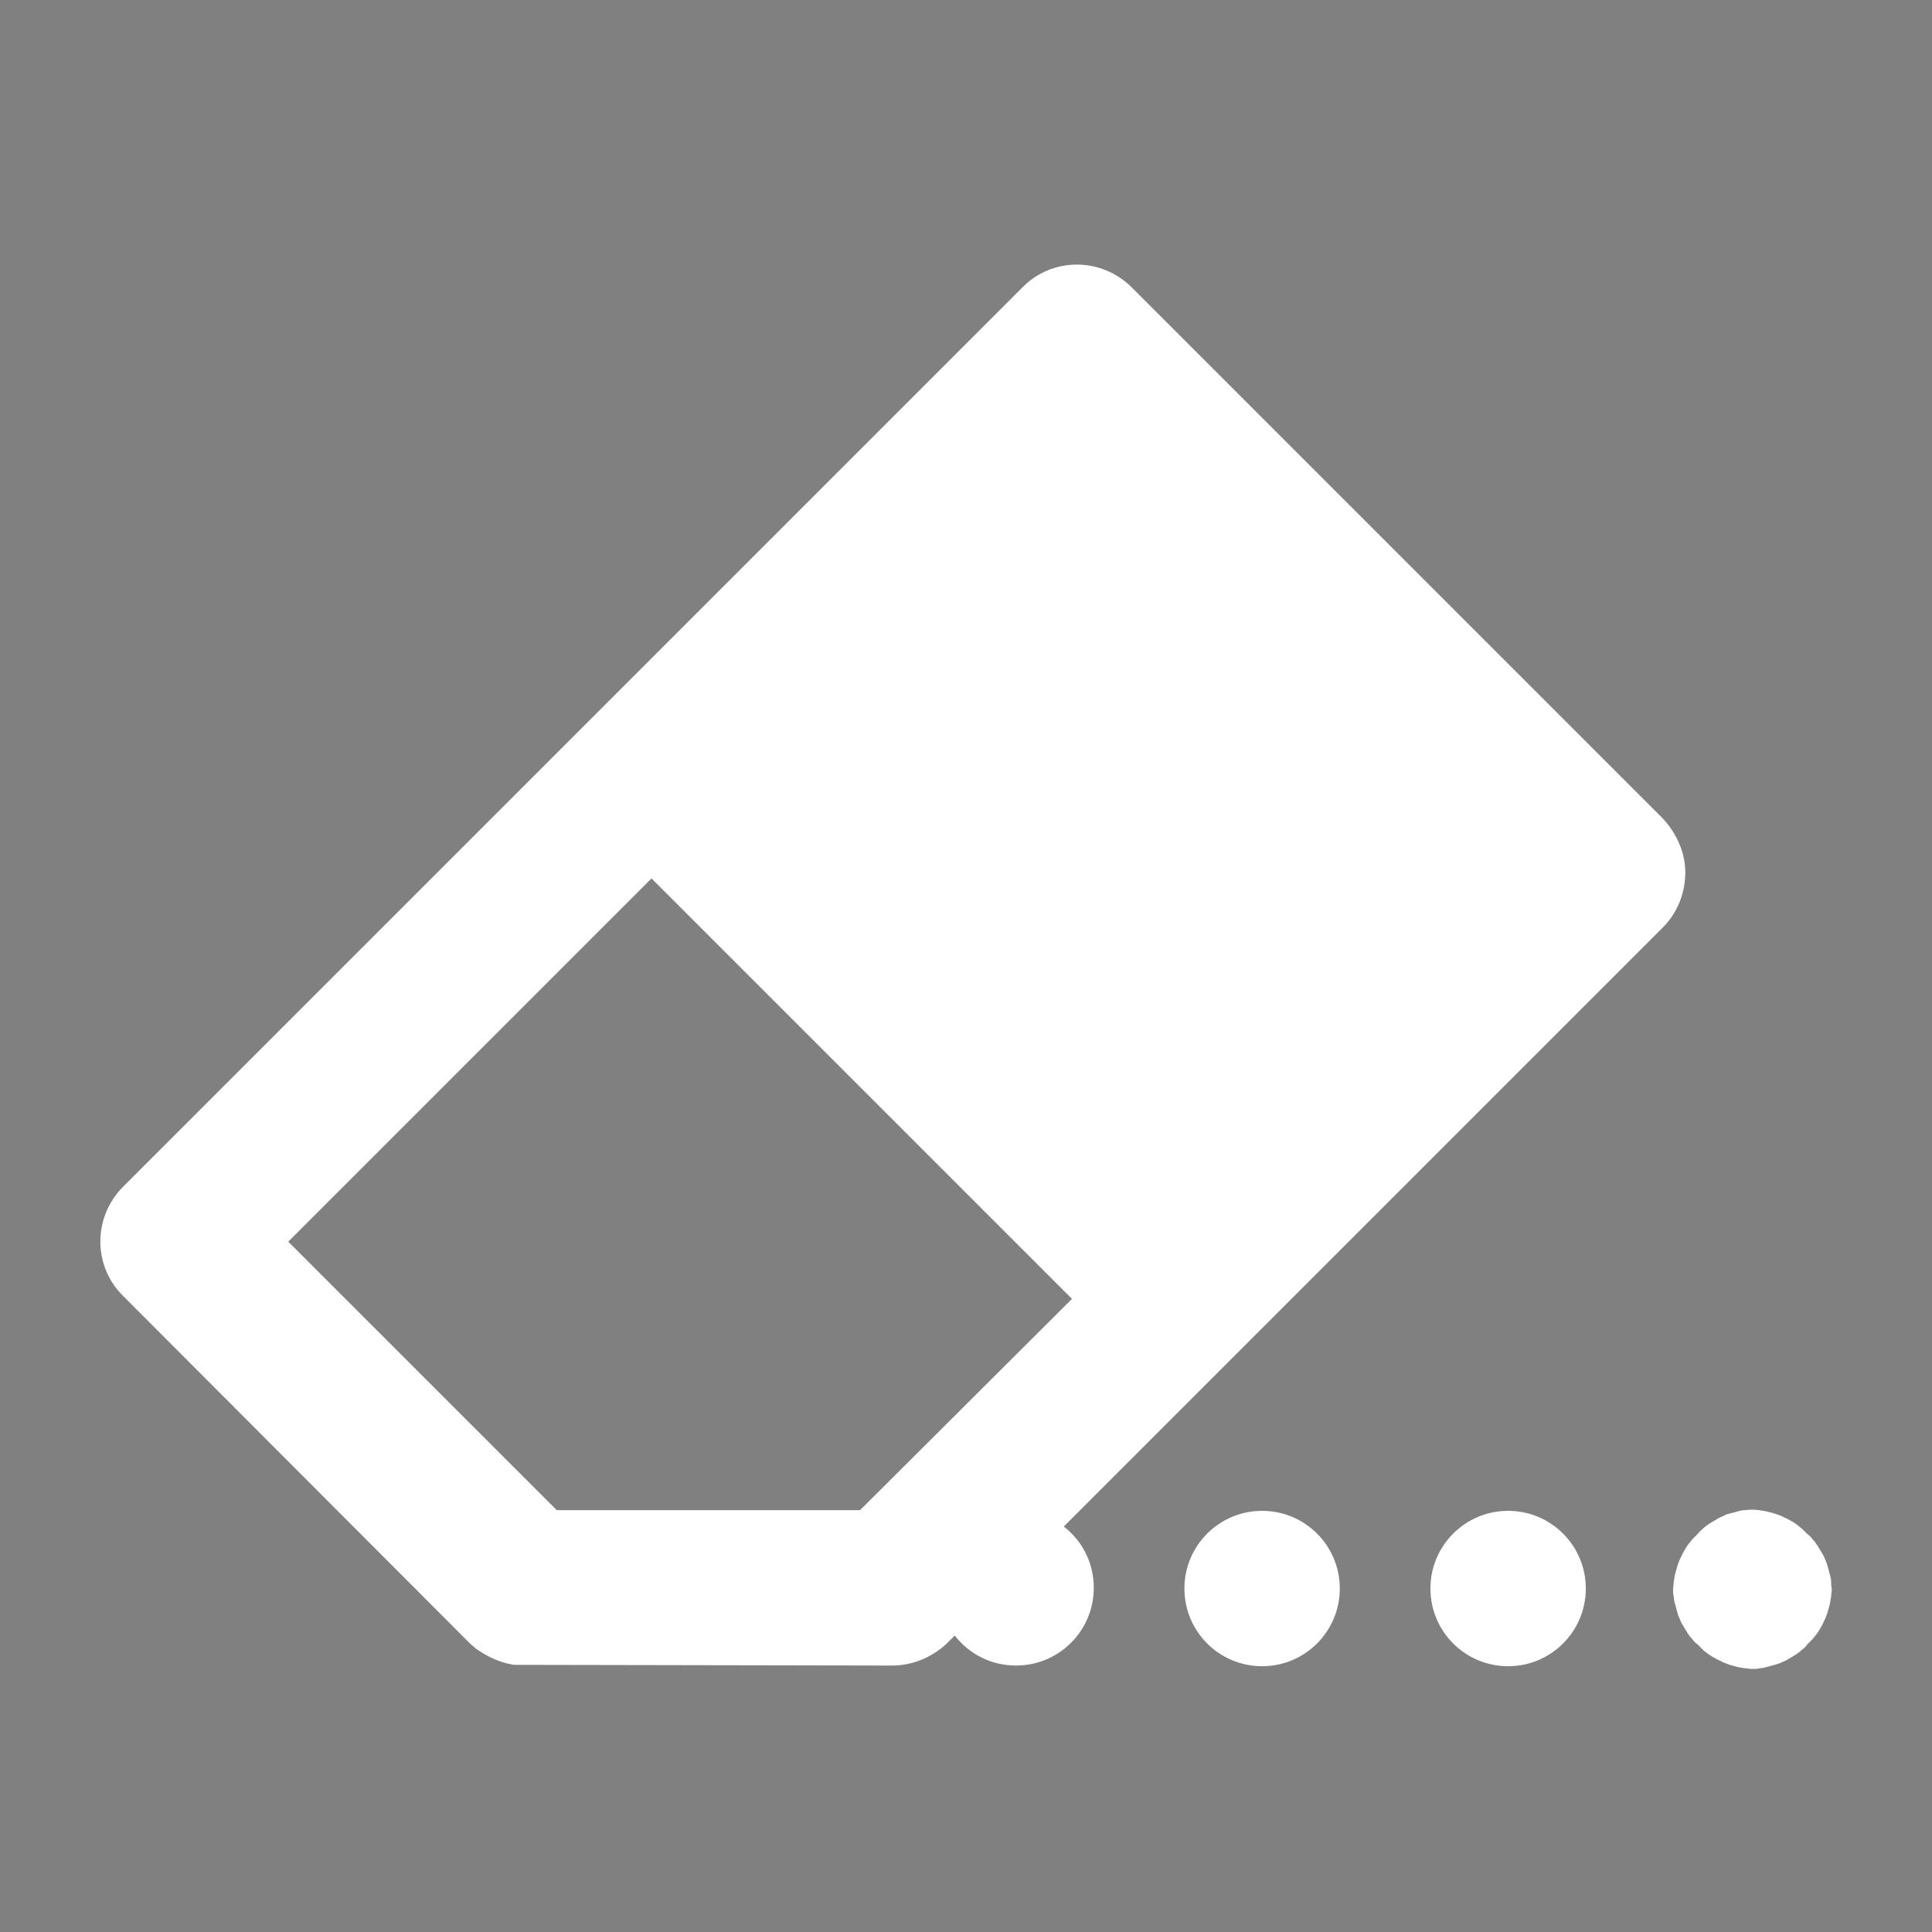 <?xml version="1.0" encoding="utf-8"?>
<!-- Generator: Adobe Illustrator 19.2.1, SVG Export Plug-In . SVG Version: 6.00 Build 0)  -->
<svg version="1.1" id="Layer_1" xmlns="http://www.w3.org/2000/svg" xmlns:xlink="http://www.w3.org/1999/xlink" x="0px" y="0px"
	 viewBox="0 0 283.5 283.5" style="enable-background:new 0 0 283.5 283.5;" xml:space="preserve">
<rect x="0" y="0" width="283.5" height="283.5" fill="#808080" stroke="none"/>
<style type="text/css">
	.st0{fill:#FFFFFF;}
	.st1{fill:none;stroke:#000000;stroke-width:34;stroke-linecap:round;stroke-linejoin:round;stroke-miterlimit:10;}
	.st2{fill:none;stroke:#000000;stroke-width:34;stroke-linecap:round;stroke-linejoin:round;}
	.st3{fill:none;stroke:#000000;stroke-width:34;stroke-linecap:round;stroke-linejoin:round;stroke-dasharray:0,53.773;}
</style>
<g>
	<path class="st0" d="M181.9-148.3c13.5,0.1,24.2-3.7,34-10.5c11.1-7.8,19.2-18.5,26.2-29.9c15.8-25.6,31.4-51.5,46.6-77.5
		c8.2-14.1,15.6-28.7,22.8-43.4c4.5-9.3,6.8-19.3,3-29.6c-7.6-20.6-35.6-26.7-52.7-11.4c-18.6,16.6-37,33.5-55.5,50.2
		c-20,18.2-39.9,36.5-60,54.6c-14.4,12.9-20.6,28.7-18.4,47.9C130.9-170.8,155.5-147.7,181.9-148.3z M-10.3-137.9
		c-0.1,19.7,2.9,38,10.5,55.4c8.4,19.1,21.3,34,40.6,42.5c19.4,8.6,39.7,9.5,60.1,5c25-5.6,44.1-19.4,55.8-42.7
		c8.5-17,9.6-35.2,8.8-53.7c-0.1-2.5-1.9-2.5-3.4-3c-18.3-6-32.5-17.3-42.1-34c-1.1-2-2.4-2.5-4.4-2.3c-8,0.8-16,1.2-23.9,2.4
		c-12.4,2-24,6.2-33.6,14.8c-9.5,8.5-15.5,19.3-20.1,31c-2.9,7.3-8.6,9.6-15.7,6.1c-3.8-1.9-7.6-4.1-11.1-6.5
		C4.1-127.6-2.8-132.6-10.3-137.9z"/>
	<path d="M181.9-148.3c-26.4,0.6-51-22.5-54.1-49.7c-2.2-19.2,4-35,18.4-47.9c20.1-18,40-36.4,60-54.6
		c18.5-16.8,36.9-33.6,55.5-50.2c17.1-15.3,45.1-9.2,52.7,11.4c3.8,10.3,1.5,20.3-3,29.6c-7.1,14.7-14.6,29.3-22.8,43.4
		c-15.1,26.1-30.7,51.9-46.6,77.5c-7,11.3-15,22-26.2,29.9C206.1-152,195.4-148.2,181.9-148.3z"/>
	<path d="M-10.3-137.9c7.5,5.3,14.4,10.3,21.4,15c3.6,2.4,7.3,4.6,11.1,6.5c7.1,3.5,12.8,1.3,15.7-6.1c4.6-11.7,10.6-22.5,20.1-31
		c9.6-8.6,21.2-12.8,33.6-14.8c7.9-1.3,15.9-1.6,23.9-2.4c2-0.2,3.3,0.4,4.4,2.3c9.6,16.7,23.8,28,42.1,34c1.6,0.5,3.3,0.5,3.4,3
		c0.8,18.5-0.3,36.7-8.8,53.7c-11.7,23.3-30.8,37.1-55.8,42.7c-20.4,4.5-40.7,3.6-60.1-5C21.5-48.5,8.6-63.4,0.2-82.4
		C-7.4-99.8-10.4-118.2-10.3-137.9z"/>
</g>
<g>
	<path d="M-90.4-270.8h-64.7c-9.4,0-17,7.6-17,17s7.6,17,17,17h47.7v156.4h-246.5v-156.4h47.7c9.4,0,17-7.6,17-17s-7.6-17-17-17
		h-64.7c-9.4,0-17,7.6-17,17v190.4c0,9.4,7.6,17,17,17h280.5c9.4,0,17-7.6,17-17v-190.4C-73.4-263.1-81-270.8-90.4-270.8z"/>
	<path d="M-291.8-165.5l49.2,49.2c3.3,3.3,7.6,5,12,5c0,0,0.1,0,0.1,0c0,0,0.1,0,0.1,0c4.4,0,8.8-1.7,12-5l49.2-49.2
		c6.6-6.6,6.6-17.4,0-24c-6.6-6.6-17.4-6.6-24,0l-20.2,20.2v-164.3c0-9.4-7.6-17-17-17c0,0-0.1,0-0.1,0c0,0-0.1,0-0.1,0
		c-9.4,0-17,7.6-17,17v164.3l-20.2-20.2c-6.6-6.6-17.4-6.6-24,0C-298.5-182.9-298.5-172.1-291.8-165.5z"/>
</g>
<polyline class="st1" points="1011.4,66.2 1076.1,66.2 1076.1,256.6 795.6,256.6 795.6,66.2 860.3,66.2 "/>
<path class="st1" d="M1011.4,66.2"/>
<path class="st1" d="M860.3,66.2"/>
<polyline class="st1" points="935.8,-13.7 935.8,191.7 886.7,142.5 "/>
<polyline class="st1" points="936,-13.7 936,191.7 985.2,142.5 "/>
<g>
	<path class="st0" d="M243.9,120l-77.8-77.8c-4.5-4.5-11.7-4.5-16.1,0L18.1,174.1c-4.5,4.5-4.5,11.7,0,16.1L68.8,241c0,0,0,0,0,0
		c0,0,0.1,0.1,0.1,0.1c0.3,0.3,0.6,0.5,0.9,0.8c0.2,0.1,0.4,0.3,0.6,0.4c1.4,0.9,2.9,1.6,4.5,1.9c0.3,0.1,0.6,0.1,0.9,0.1
		c0.3,0,0.6,0,0.9,0c0.1,0,0.1,0,0.2,0l54,0.1c0,0,0,0,0,0c3,0,5.9-1.2,8.1-3.3l1.1-1.1c2.1,2.7,5.3,4.4,9,4.4c0,0,0,0,0,0
		c6.3,0,11.4-5.1,11.4-11.4c0-3.7-1.7-6.9-4.4-9l87.9-87.9c2.1-2.1,3.3-5,3.3-8.1C247.3,125.1,246,122.2,243.9,120z M126.2,221.6
		l-13.2,0c0,0,0,0,0,0c0,0,0,0,0,0l-31.3,0l-39.4-39.4l53.3-53.3l61.7,61.7L126.2,221.6z"/>
	<path class="st0" d="M268.7,232.1c0-0.4-0.1-0.7-0.2-1.1c-0.1-0.4-0.2-0.7-0.3-1.1c-0.1-0.4-0.2-0.7-0.4-1.1
		c-0.1-0.3-0.3-0.7-0.5-1c-0.2-0.3-0.4-0.7-0.6-1c-0.2-0.3-0.4-0.6-0.7-0.9c-0.2-0.3-0.5-0.6-0.8-0.8c-0.3-0.3-0.5-0.5-0.8-0.8
		c-0.3-0.2-0.6-0.5-0.9-0.7c-0.3-0.2-0.6-0.4-1-0.6c-0.3-0.2-0.7-0.3-1-0.5c-0.3-0.1-0.7-0.3-1.1-0.4c-0.4-0.1-0.7-0.2-1.1-0.3
		c-0.4-0.1-0.7-0.1-1.1-0.2c-0.7-0.1-1.5-0.1-2.2,0c-0.4,0-0.7,0.1-1.1,0.2s-0.7,0.2-1.1,0.3c-0.4,0.1-0.7,0.2-1,0.4
		c-0.3,0.1-0.7,0.3-1,0.5c-0.3,0.2-0.7,0.4-1,0.6c-0.3,0.2-0.6,0.4-0.9,0.7s-0.6,0.5-0.8,0.8c-0.3,0.3-0.5,0.5-0.8,0.8
		c-0.2,0.3-0.5,0.6-0.7,0.9c-0.2,0.3-0.4,0.6-0.6,1c-0.2,0.3-0.3,0.7-0.5,1c-0.1,0.3-0.3,0.7-0.4,1.1c-0.1,0.4-0.2,0.7-0.3,1.1
		c-0.1,0.4-0.1,0.7-0.2,1.1c0,0.4-0.1,0.8-0.1,1.1c0,0.4,0,0.7,0.1,1.1c0,0.4,0.1,0.7,0.2,1.1c0.1,0.4,0.2,0.7,0.3,1.1
		c0.1,0.4,0.2,0.7,0.4,1.1c0.1,0.3,0.3,0.7,0.5,1c0.2,0.3,0.4,0.7,0.6,1c0.2,0.3,0.4,0.6,0.7,0.9c0.2,0.3,0.5,0.6,0.8,0.8
		c0.3,0.3,0.5,0.5,0.8,0.8s0.6,0.5,0.9,0.7c0.3,0.2,0.6,0.4,1,0.6c0.3,0.2,0.7,0.3,1,0.5c0.3,0.1,0.7,0.3,1,0.4
		c0.4,0.1,0.7,0.2,1.1,0.3s0.7,0.1,1.1,0.2c0.4,0,0.7,0.1,1.1,0.1c0.4,0,0.8,0,1.1-0.1c0.4,0,0.7-0.1,1.1-0.2
		c0.4-0.1,0.7-0.2,1.1-0.3c0.4-0.1,0.7-0.2,1.1-0.4c0.3-0.1,0.7-0.3,1-0.5c0.3-0.2,0.7-0.4,1-0.6c0.3-0.2,0.6-0.4,0.9-0.7
		c0.3-0.2,0.6-0.5,0.8-0.8c0.3-0.3,0.5-0.5,0.8-0.8c0.2-0.3,0.5-0.6,0.7-0.9c0.2-0.3,0.4-0.6,0.6-1c0.2-0.3,0.3-0.7,0.5-1
		c0.1-0.3,0.3-0.7,0.4-1.1c0.1-0.4,0.2-0.7,0.3-1.1c0.1-0.4,0.1-0.7,0.2-1.1c0-0.4,0.1-0.8,0.1-1.1
		C268.7,232.8,268.7,232.4,268.7,232.1z"/>
	<path class="st0" d="M185.2,221.7c-6.3,0-11.4,5.1-11.4,11.4c0,6.3,5.1,11.4,11.4,11.4c0,0,0,0,0,0c6.3,0,11.4-5.1,11.4-11.4
		C196.6,226.8,191.5,221.7,185.2,221.7z"/>
	<path class="st0" d="M221.3,221.7c-6.3,0-11.4,5.1-11.4,11.4c0,6.3,5.1,11.4,11.4,11.4c0,0,0,0,0,0c6.3,0,11.4-5.1,11.4-11.4
		C232.7,226.8,227.6,221.7,221.3,221.7z"/>
</g>
<g>
	<polygon class="st1" points="951.8,-60.1 1108.1,-216.5 992.2,-332.4 795.6,-135.9 871.3,-60.2 	"/>
	<g>
		<g>
			<line class="st2" x1="1140.2" y1="-59.9" x2="1140.2" y2="-59.9"/>
			<line class="st3" x1="1086.4" y1="-59.9" x2="898.2" y2="-60.1"/>
			<line class="st2" x1="871.3" y1="-60.2" x2="871.3" y2="-60.2"/>
		</g>
	</g>
	<rect x="915.6" y="-296.2" transform="matrix(0.707 0.707 -0.707 0.707 135.293 -770.4)" width="164" height="148.7"/>
</g>
</svg>
